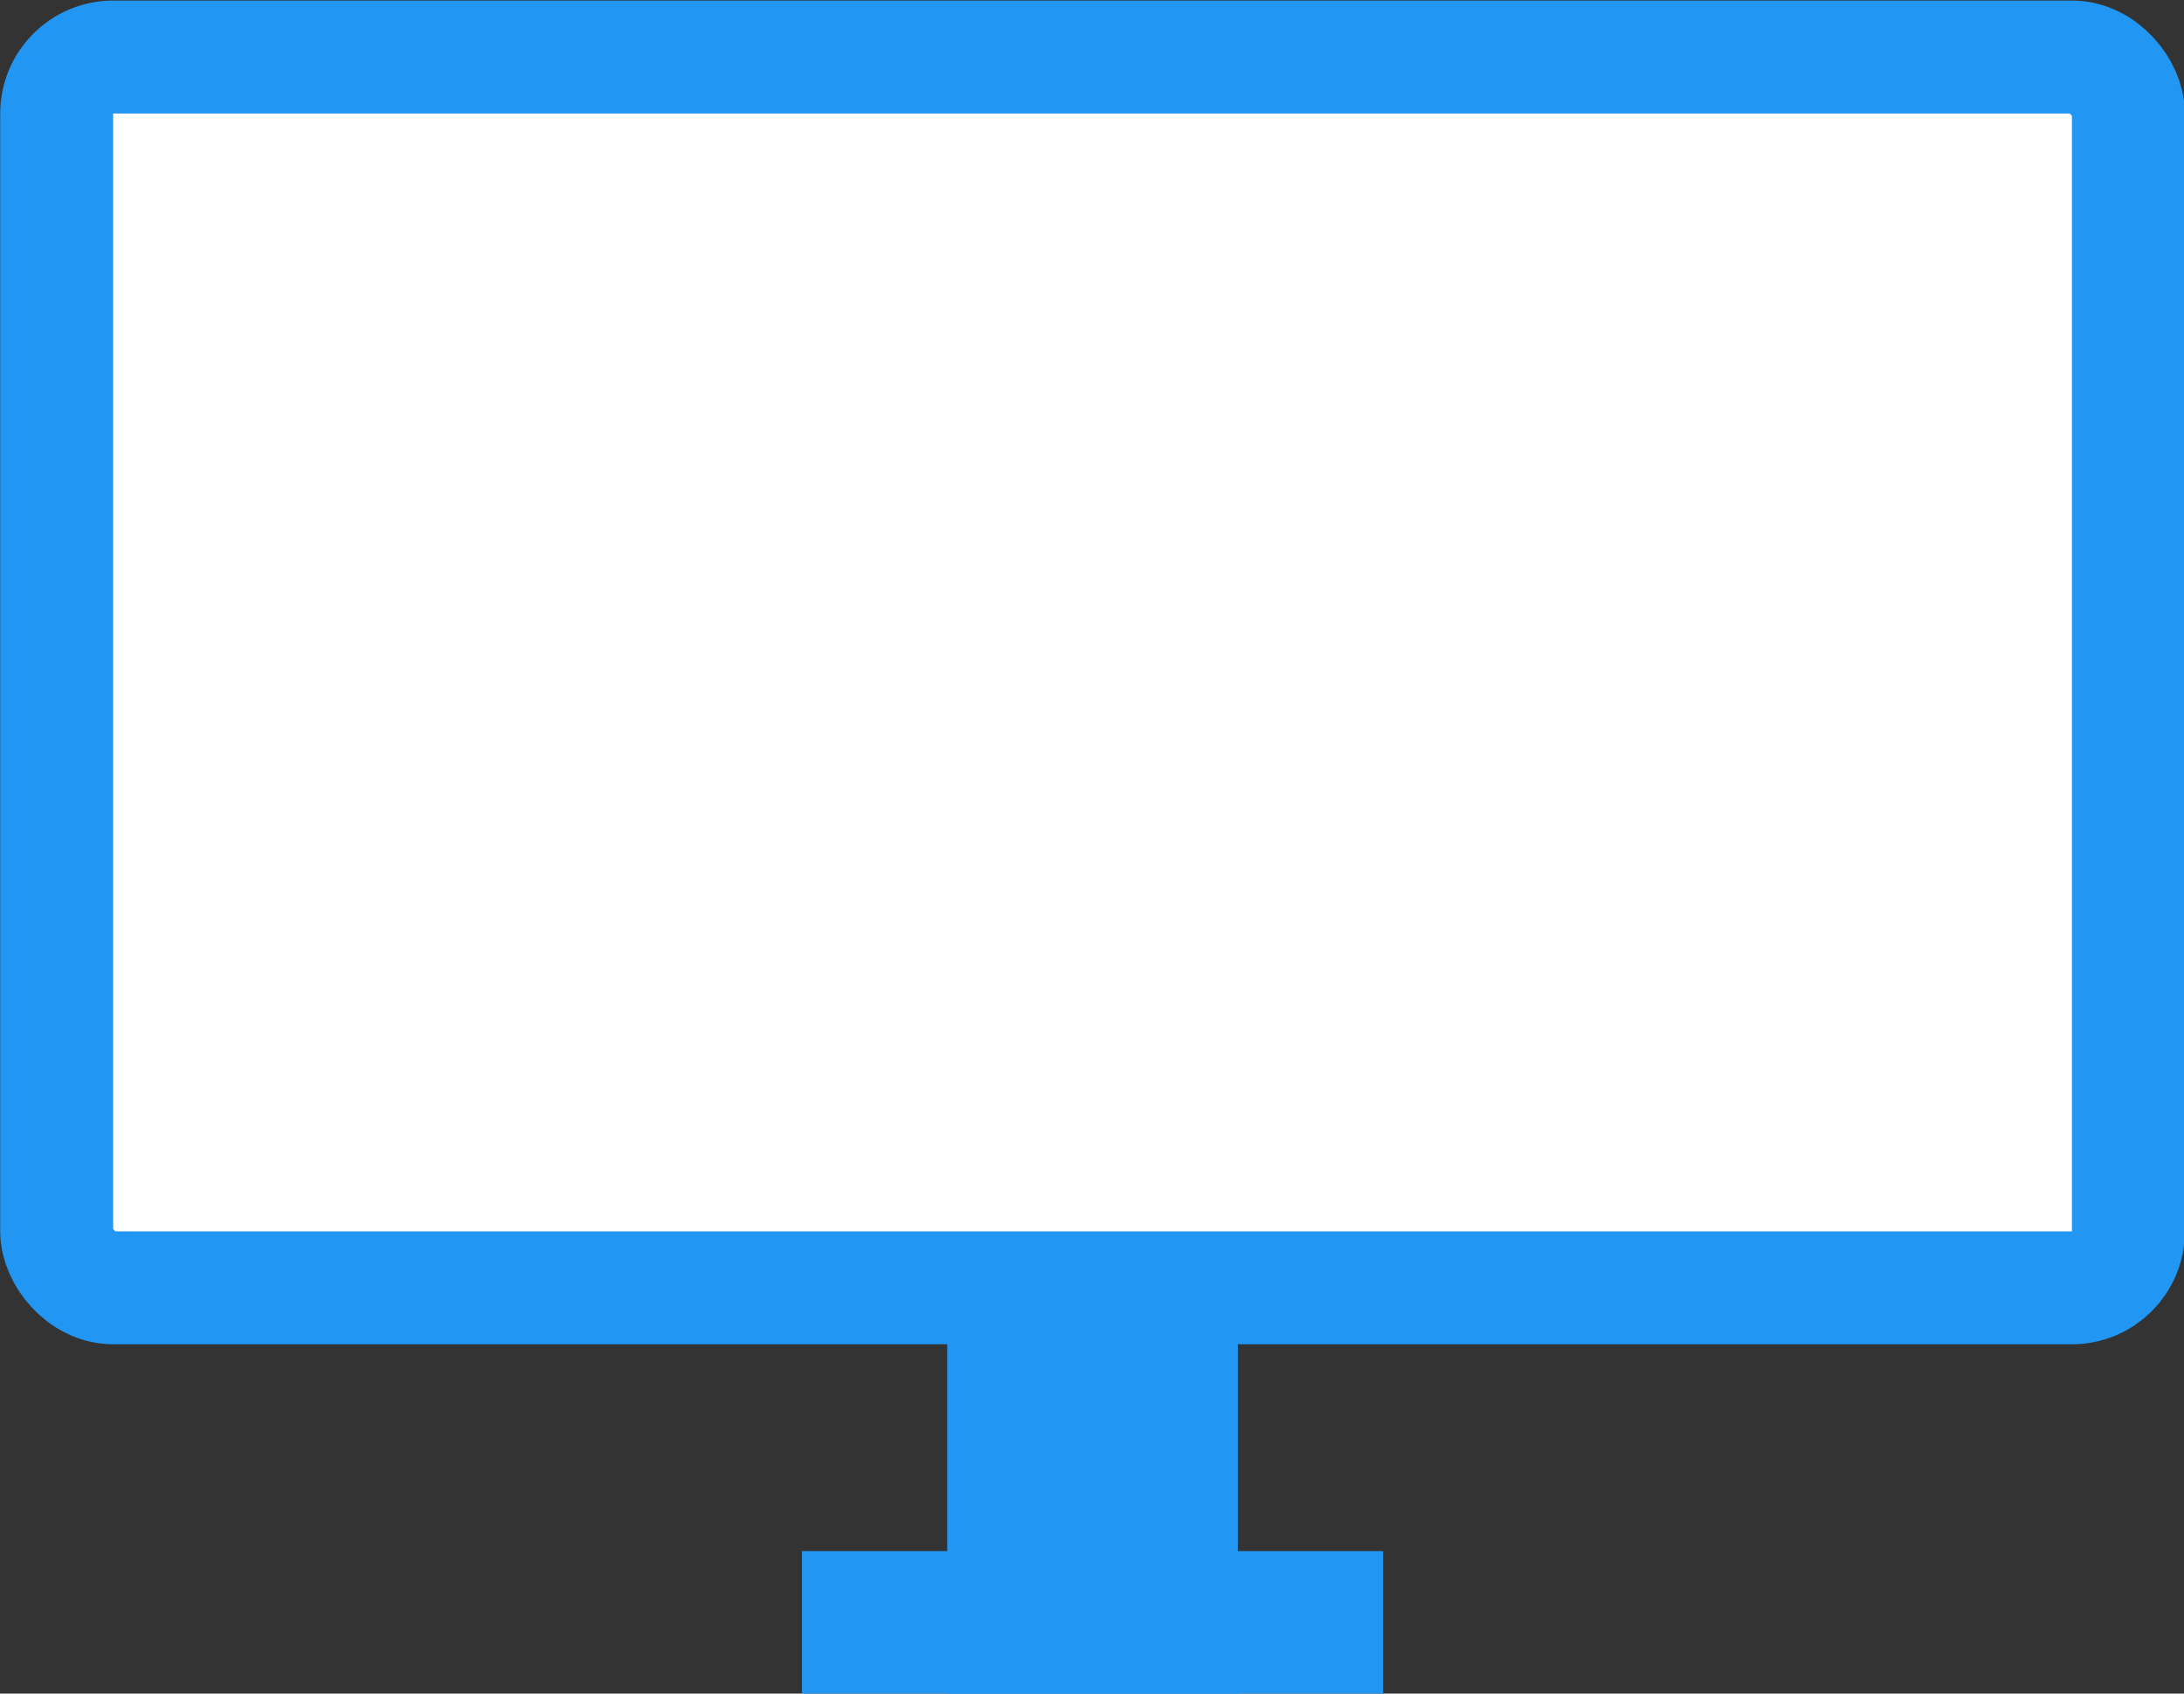 <?xml version="1.0" encoding="UTF-8" standalone="no"?>
<!-- Created with Inkscape (http://www.inkscape.org/) -->

<svg
   xmlns:dc="http://purl.org/dc/elements/1.1/"
   xmlns:cc="http://creativecommons.org/ns#"
   xmlns:rdf="http://www.w3.org/1999/02/22-rdf-syntax-ns#"
   xmlns:svg="http://www.w3.org/2000/svg"
   xmlns="http://www.w3.org/2000/svg"
   xmlns:sodipodi="http://sodipodi.sourceforge.net/DTD/sodipodi-0.dtd"
   xmlns:inkscape="http://www.inkscape.org/namespaces/inkscape"
   width="386.928"
   height="300.03"
   id="svg2"
   version="1.1"
   inkscape:version="0.48.5 r10040"
   sodipodi:docname="computer.svg"
   inkscape:export-filename="/home/nived/devin/work/devtest/img_link/computer.png"
   inkscape:export-xdpi="46.200001"
   inkscape:export-ydpi="46.200001">
  <rect width="100%" height="100%" fill="#333333" stroke="none"/>
  <defs
     id="defs4" />
  <sodipodi:namedview
     id="base"
     pagecolor="#ffffff"
     bordercolor="#666666"
     borderopacity="1.0"
     inkscape:pageopacity="0.0"
     inkscape:pageshadow="2"
     inkscape:zoom="1.0149024"
     inkscape:cx="29.567399"
     inkscape:cy="139.64655"
     inkscape:document-units="px"
     inkscape:current-layer="layer1"
     showgrid="false"
     inkscape:window-width="1369"
     inkscape:window-height="1918"
     inkscape:window-x="0"
     inkscape:window-y="0"
     inkscape:window-maximized="0"
     fit-margin-top="0"
     fit-margin-left="0"
     fit-margin-right="0"
     fit-margin-bottom="0" />
  <g
     inkscape:label="Layer 1"
     inkscape:groupmode="layer"
     id="layer1"
     transform="translate(-139.968,-317.549)">
    <g
       id="g6519"
       transform="matrix(1.021,0,0,1.021,8.283,-24.853)">
      <rect
         ry="9.797"
         rx="9.797"
         transform="translate(0,62.362)"
         y="282.893"
         x="138.811"
         height="213.556"
         width="359.486"
         id="rect3059"
         style="fill:#ffffff;fill-opacity:1;fill-rule:nonzero;stroke:#2196f3;stroke-width:19.594;stroke-linecap:round;stroke-linejoin:round;stroke-miterlimit:4;stroke-opacity:1;stroke-dasharray:none;stroke-dashoffset:0" />
      <rect
         y="558.218"
         x="293.343"
         height="71.185"
         width="50.423"
         id="rect4337"
         style="fill:#2196f3;fill-opacity:1;fill-rule:nonzero;stroke:none" />
      <rect
         style="fill:#2196f3;fill-opacity:1;fill-rule:nonzero;stroke:none"
         id="rect4339"
         width="100.846"
         height="24.915"
         x="268.131"
         y="604.488" />
    </g>
  </g>
</svg>

